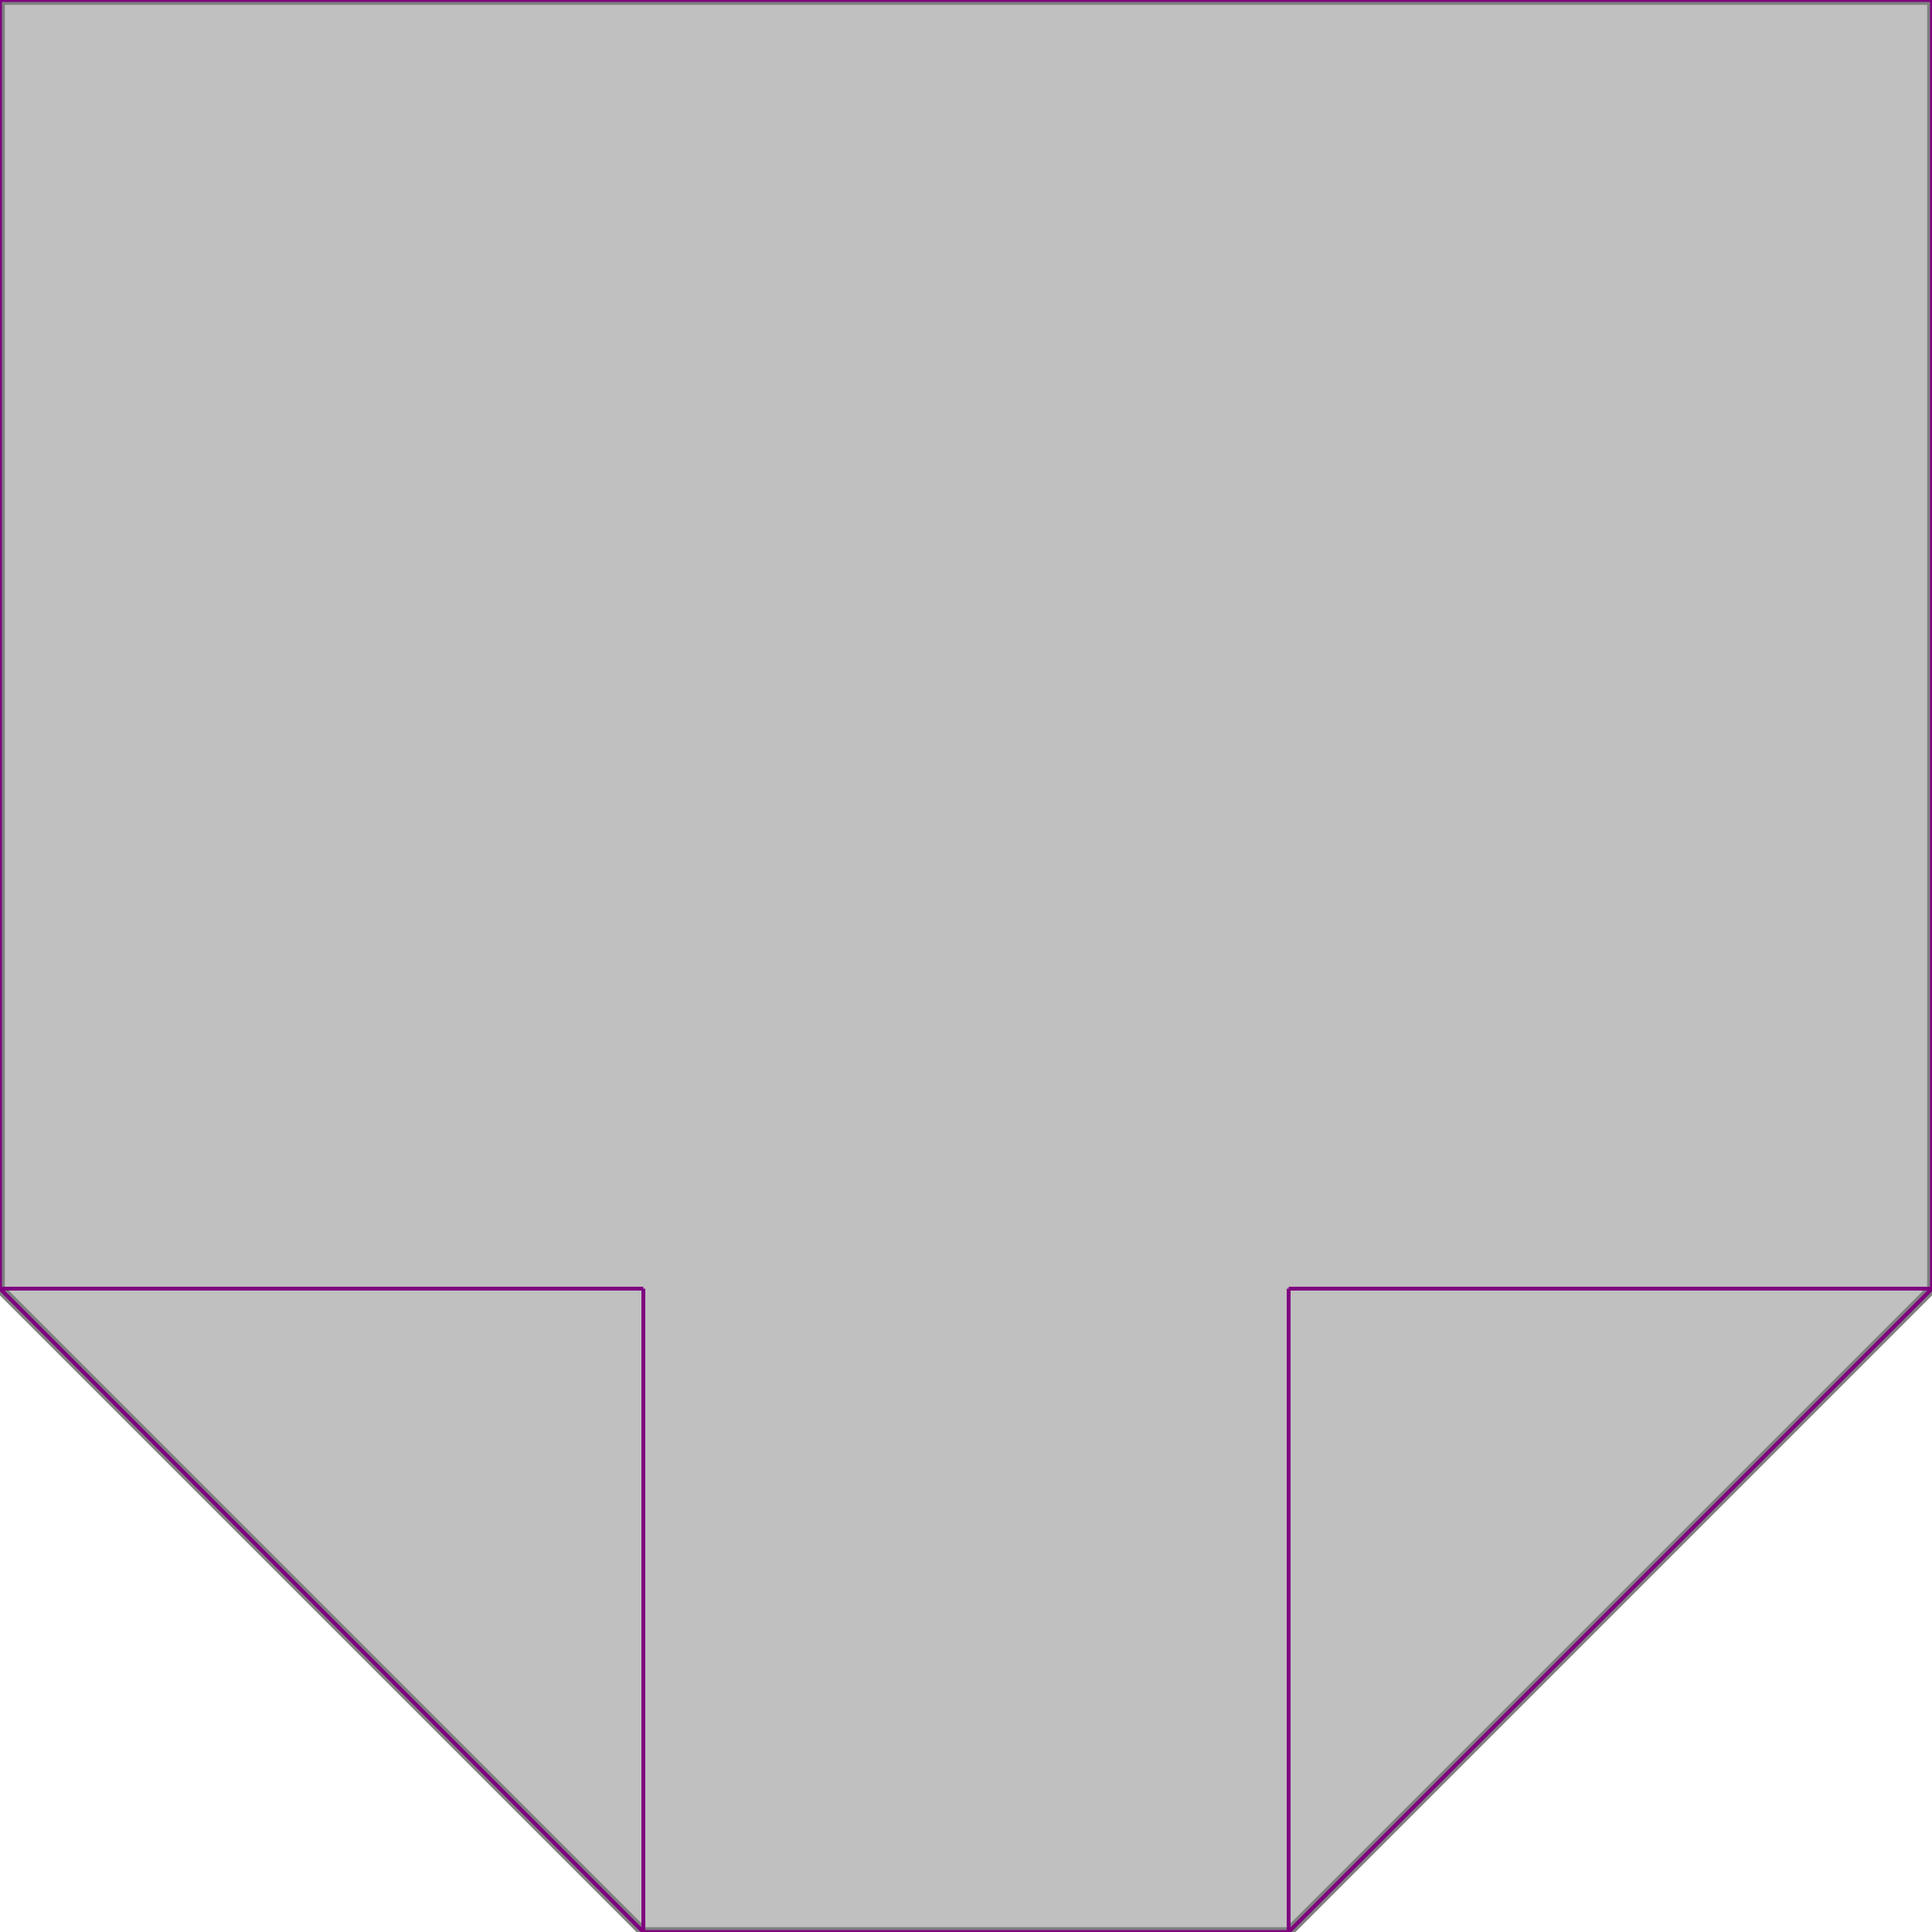 <svg xmlns="http://www.w3.org/2000/svg" xmlns:xlink="http://www.w3.org/1999/xlink" width="400px" height="400px" viewBox="0.000 0.000 1.000 1.000"><path d="M0.000 0.000L1.000 0.000L1.000 0.667L0.667 1.000L0.333 1.000L0.000 0.667Z" fill="silver" stroke="gray" stroke-width="0.005"/><g fill="none" stroke="purple" stroke-width="0.002"><path d="M0.000 0.000L1.000 0.000"/><path d="M0.000 0.000L0.000 0.667"/><path d="M0.333 0.667L0.333 1.000"/><path d="M0.667 0.667L0.667 1.000"/><path d="M1.000 0.000L1.000 0.667"/><path d="M0.000 0.667L0.333 1.000"/><path d="M0.000 0.667L0.333 0.667"/><path d="M0.667 0.667L1.000 0.667"/><path d="M1.000 0.667L0.667 1.000"/><path d="M0.333 1.000L0.667 1.000"/></g></svg>
